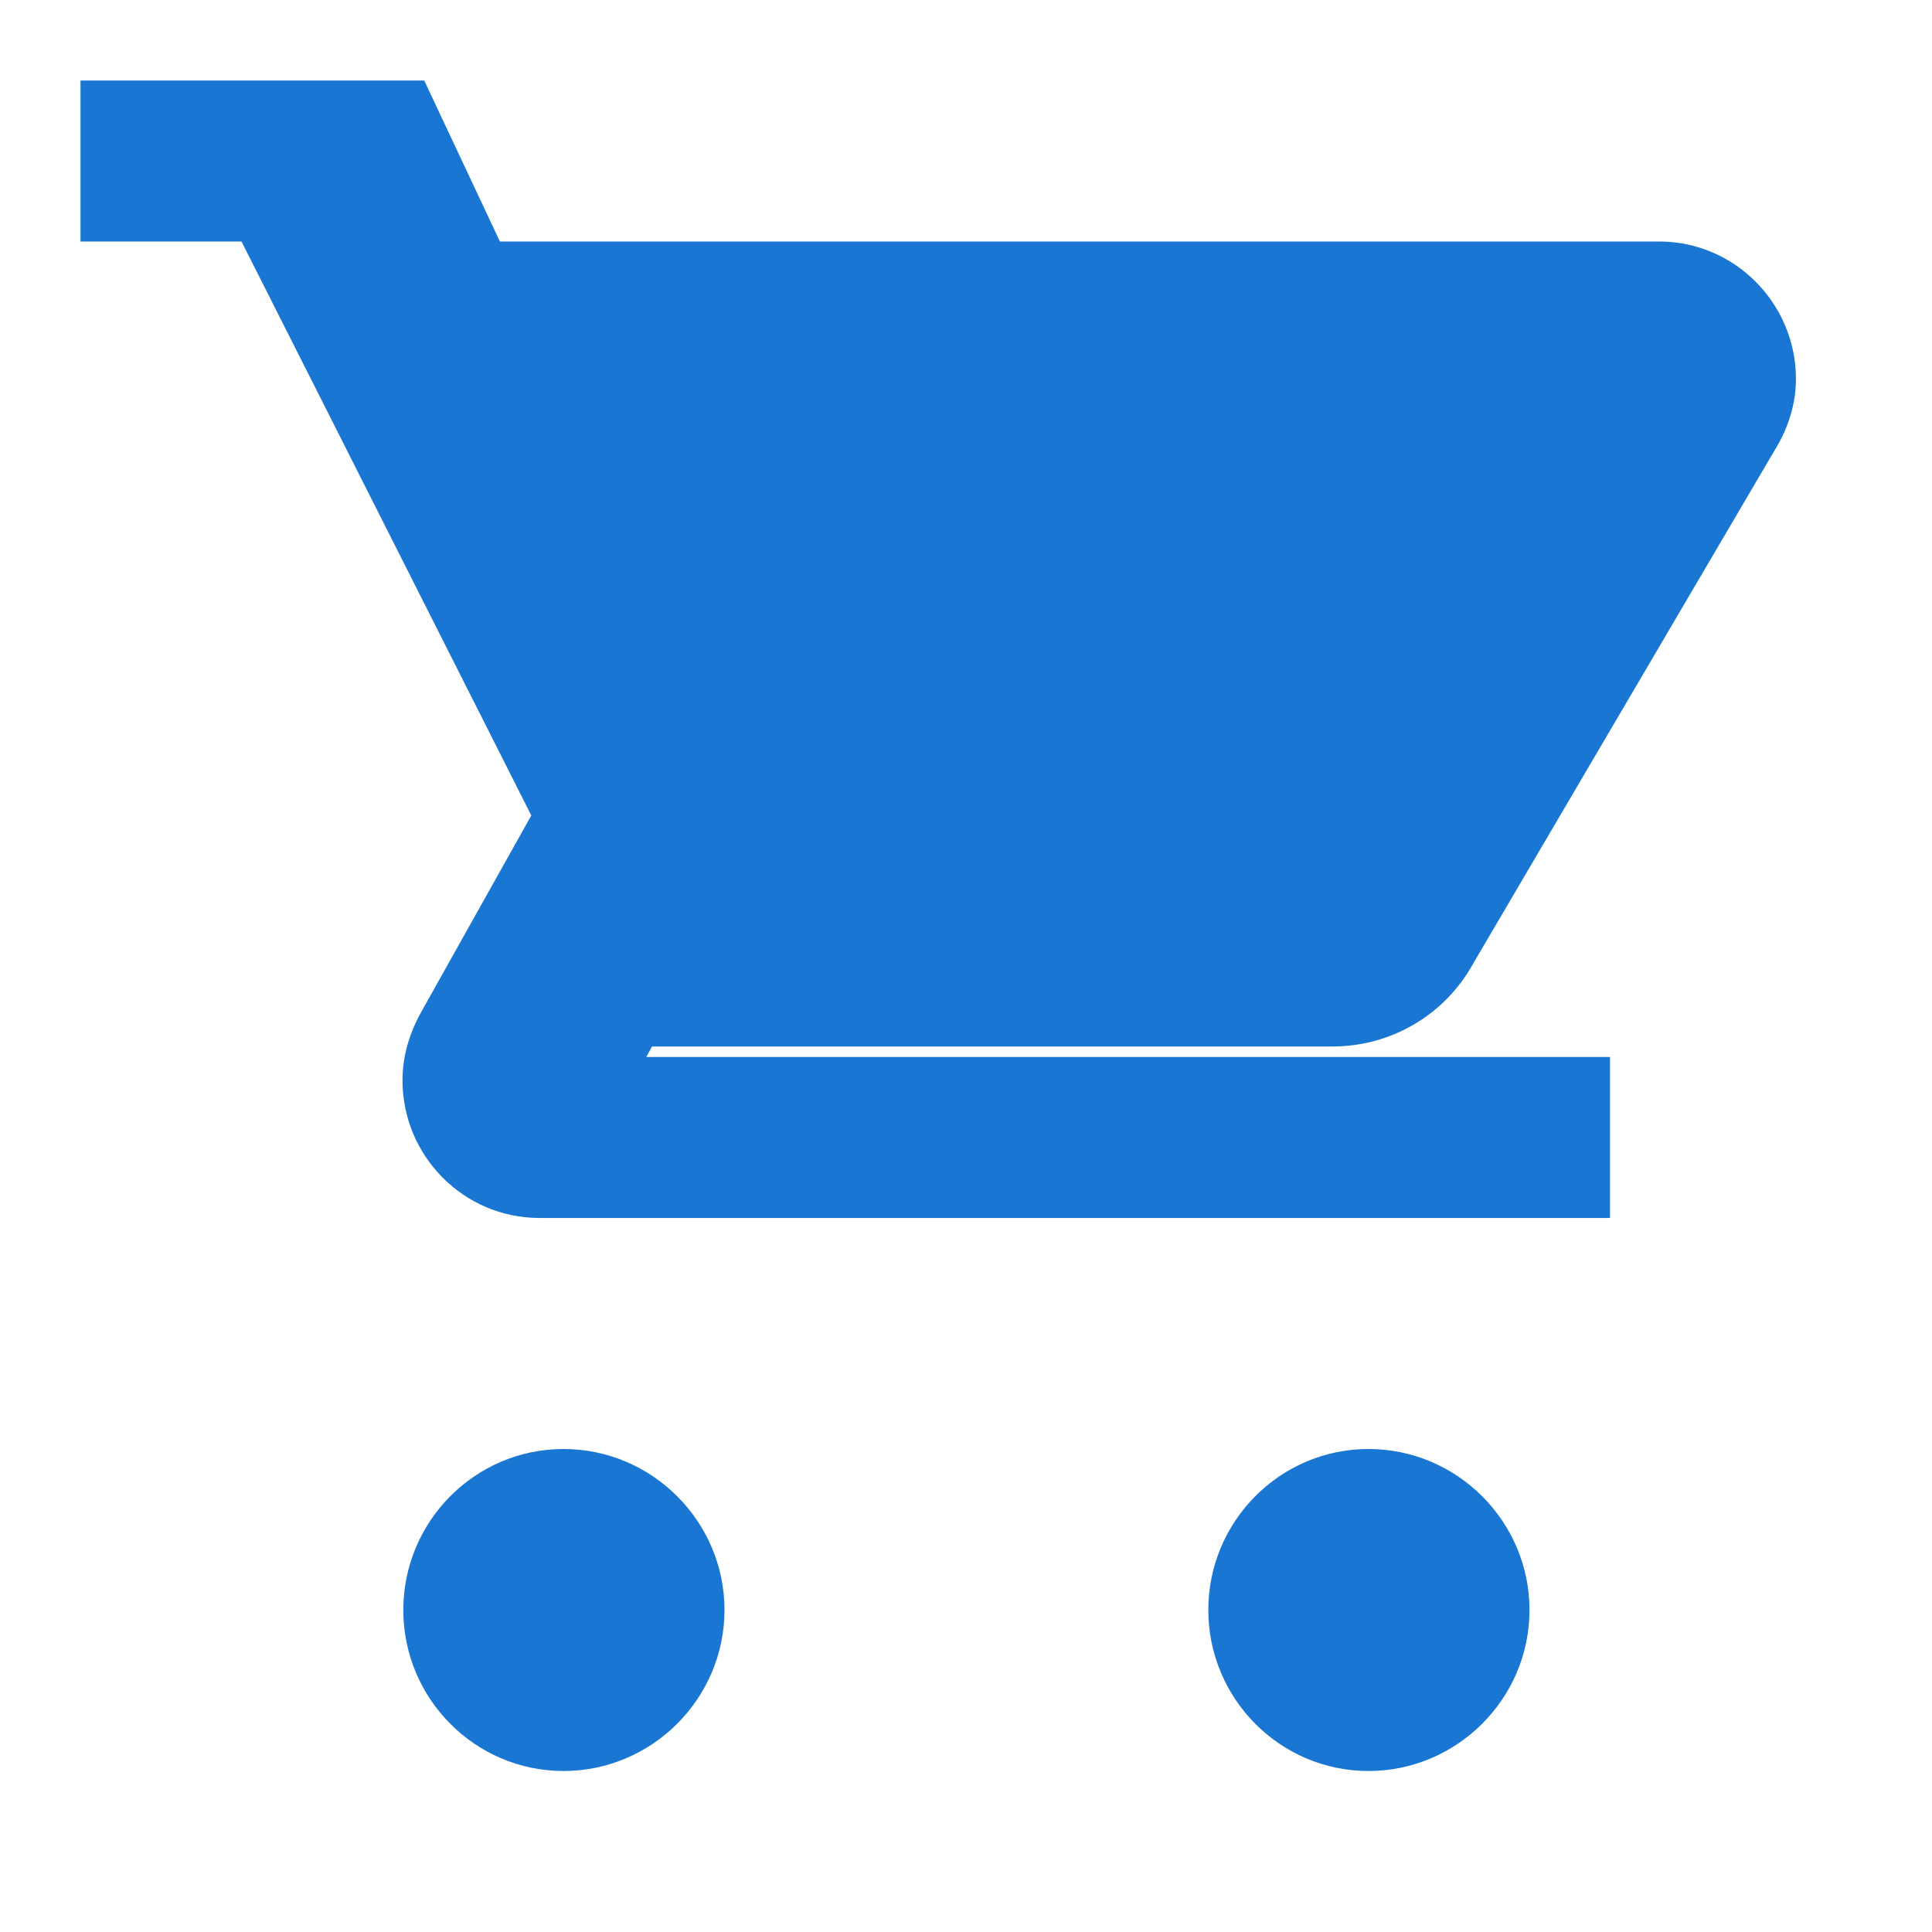 <?xml version="1.0" encoding="UTF-8"?>
<svg width="32px" height="32px" viewBox="0 0 24 24" version="1.1" xmlns="http://www.w3.org/2000/svg">
    <title>Shopping Cart</title>
    <g stroke="none" stroke-width="1" fill="none" fill-rule="evenodd">
        <path d="M7,18 C5.9,18 5.01,18.9 5.01,20 C5.01,21.1 5.9,22 7,22 C8.1,22 9,21.1 9,20 C9,18.9 8.1,18 7,18 Z M17,18 C15.9,18 15.01,18.9 15.01,20 C15.01,21.1 15.9,22 17,22 C18.1,22 19,21.1 19,20 C19,18.9 18.1,18 17,18 Z M7.17,14.75 L7.2,14.63 L8.1,13 L16.55,13 C17.3,13 17.96,12.59 18.3,11.97 L22.1,5.5 C22.23,5.26 22.31,4.99 22.31,4.71 C22.31,3.77 21.55,3 20.61,3 L6.21,3 L5.27,1 L1,1 L1,3 L3,3 L6.6,10.13 L5.25,12.54 C5.09,12.82 5,13.11 5,13.42 C5,14.36 5.76,15.13 6.7,15.13 L20,15.13 L20,13.13 L7.17,13.13 L7.17,14.75 Z" fill="#1976D2" fill-rule="nonzero"/>
    </g>
</svg> 